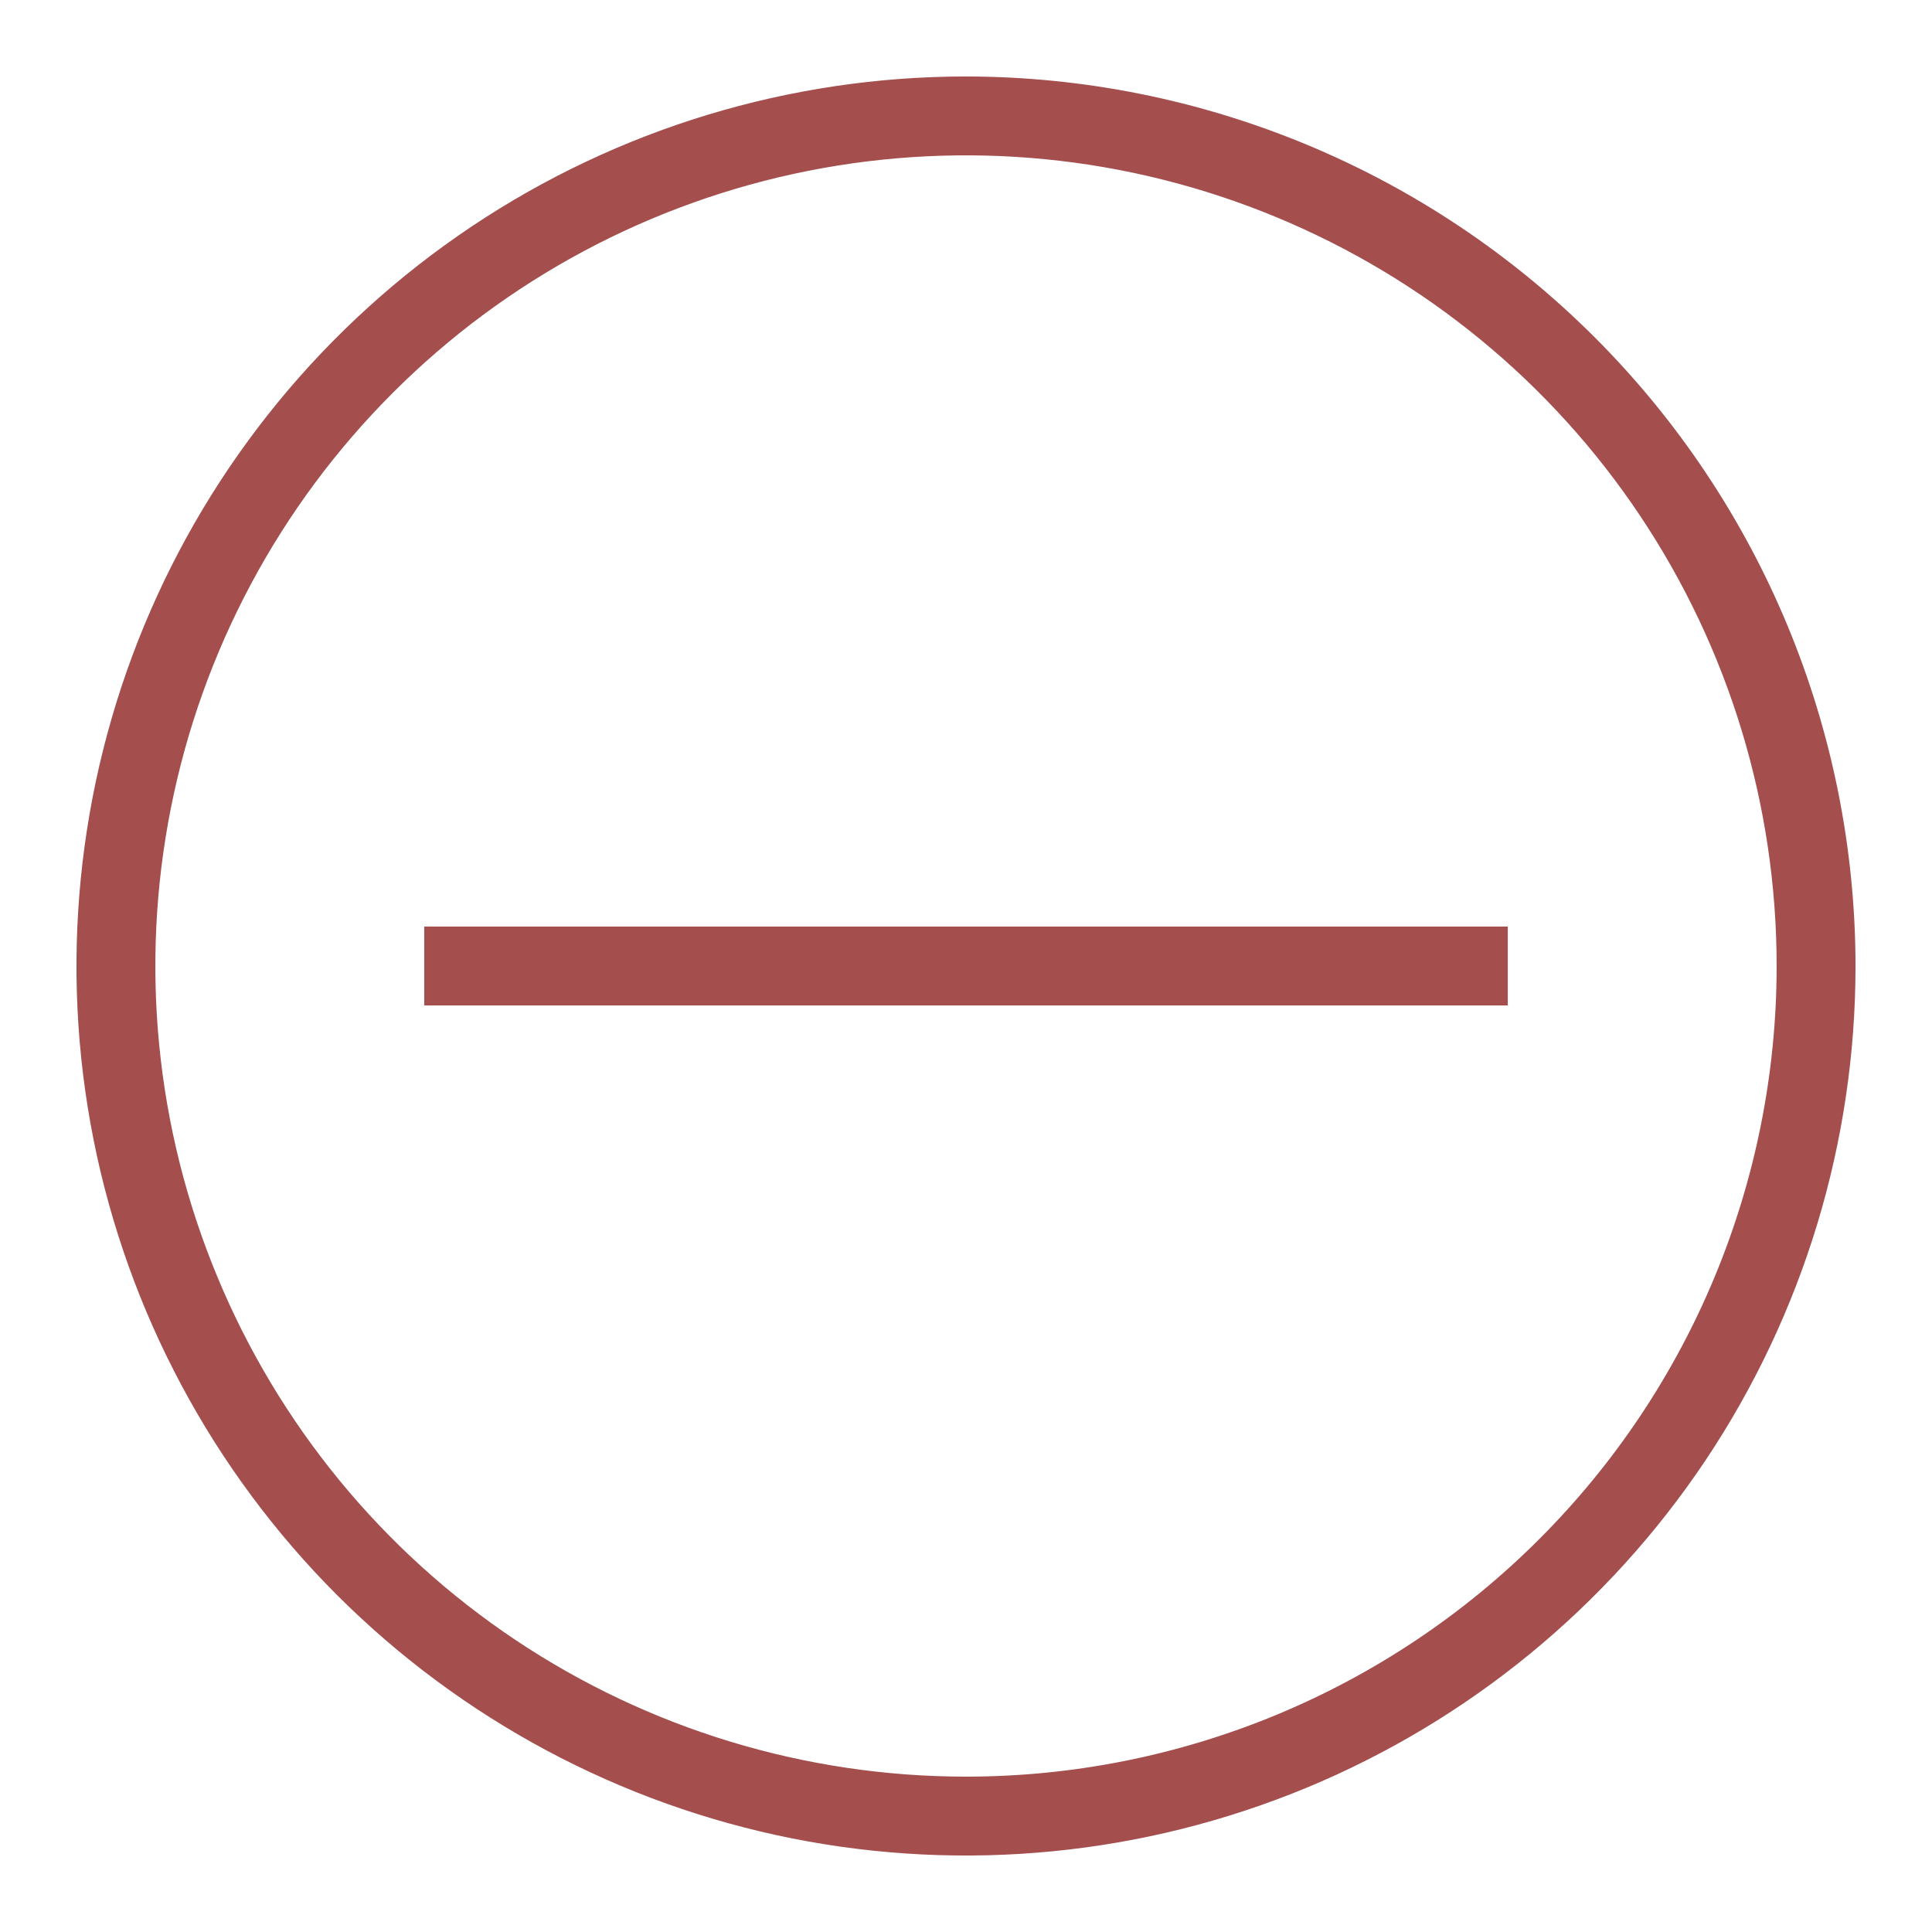 <svg width="24" height="24" viewBox="0 0 24 24" fill="none" xmlns="http://www.w3.org/2000/svg">
<g clip-path="url(#clip0_1_762)">
<path d="M12 1.2C9.864 1.2 7.776 1.833 6 3.02C4.224 4.207 2.839 5.894 2.022 7.867C1.205 9.84 0.991 12.012 1.407 14.107C1.824 16.202 2.853 18.126 4.363 19.637C5.874 21.147 7.798 22.176 9.893 22.593C11.988 23.009 14.159 22.795 16.133 21.978C18.106 21.16 19.793 19.776 20.98 18C22.166 16.224 22.8 14.136 22.8 12C22.797 9.137 21.658 6.391 19.633 4.367C17.608 2.342 14.863 1.203 12 1.2ZM12 22.32C9.959 22.32 7.964 21.715 6.266 20.581C4.569 19.447 3.247 17.835 2.466 15.949C1.684 14.064 1.48 11.989 1.878 9.987C2.276 7.985 3.259 6.146 4.703 4.703C6.146 3.259 7.985 2.277 9.987 1.878C11.989 1.48 14.063 1.684 15.949 2.466C17.835 3.247 19.447 4.569 20.581 6.267C21.715 7.964 22.32 9.959 22.32 12C22.32 14.737 21.233 17.362 19.297 19.297C17.362 21.233 14.737 22.32 12 22.32Z" fill="#A44E4E" stroke="#A44E4E" stroke-width="0.5"/>
<path d="M18.48 11.76H5.52V12.24H18.48V11.76Z" fill="#A44E4E" stroke="#A44E4E" stroke-width="0.5"/>
</g>
<defs>
<clipPath id="clip0_1_762">
<rect width="24" height="24" fill="white"/>
</clipPath>
</defs>
</svg>
